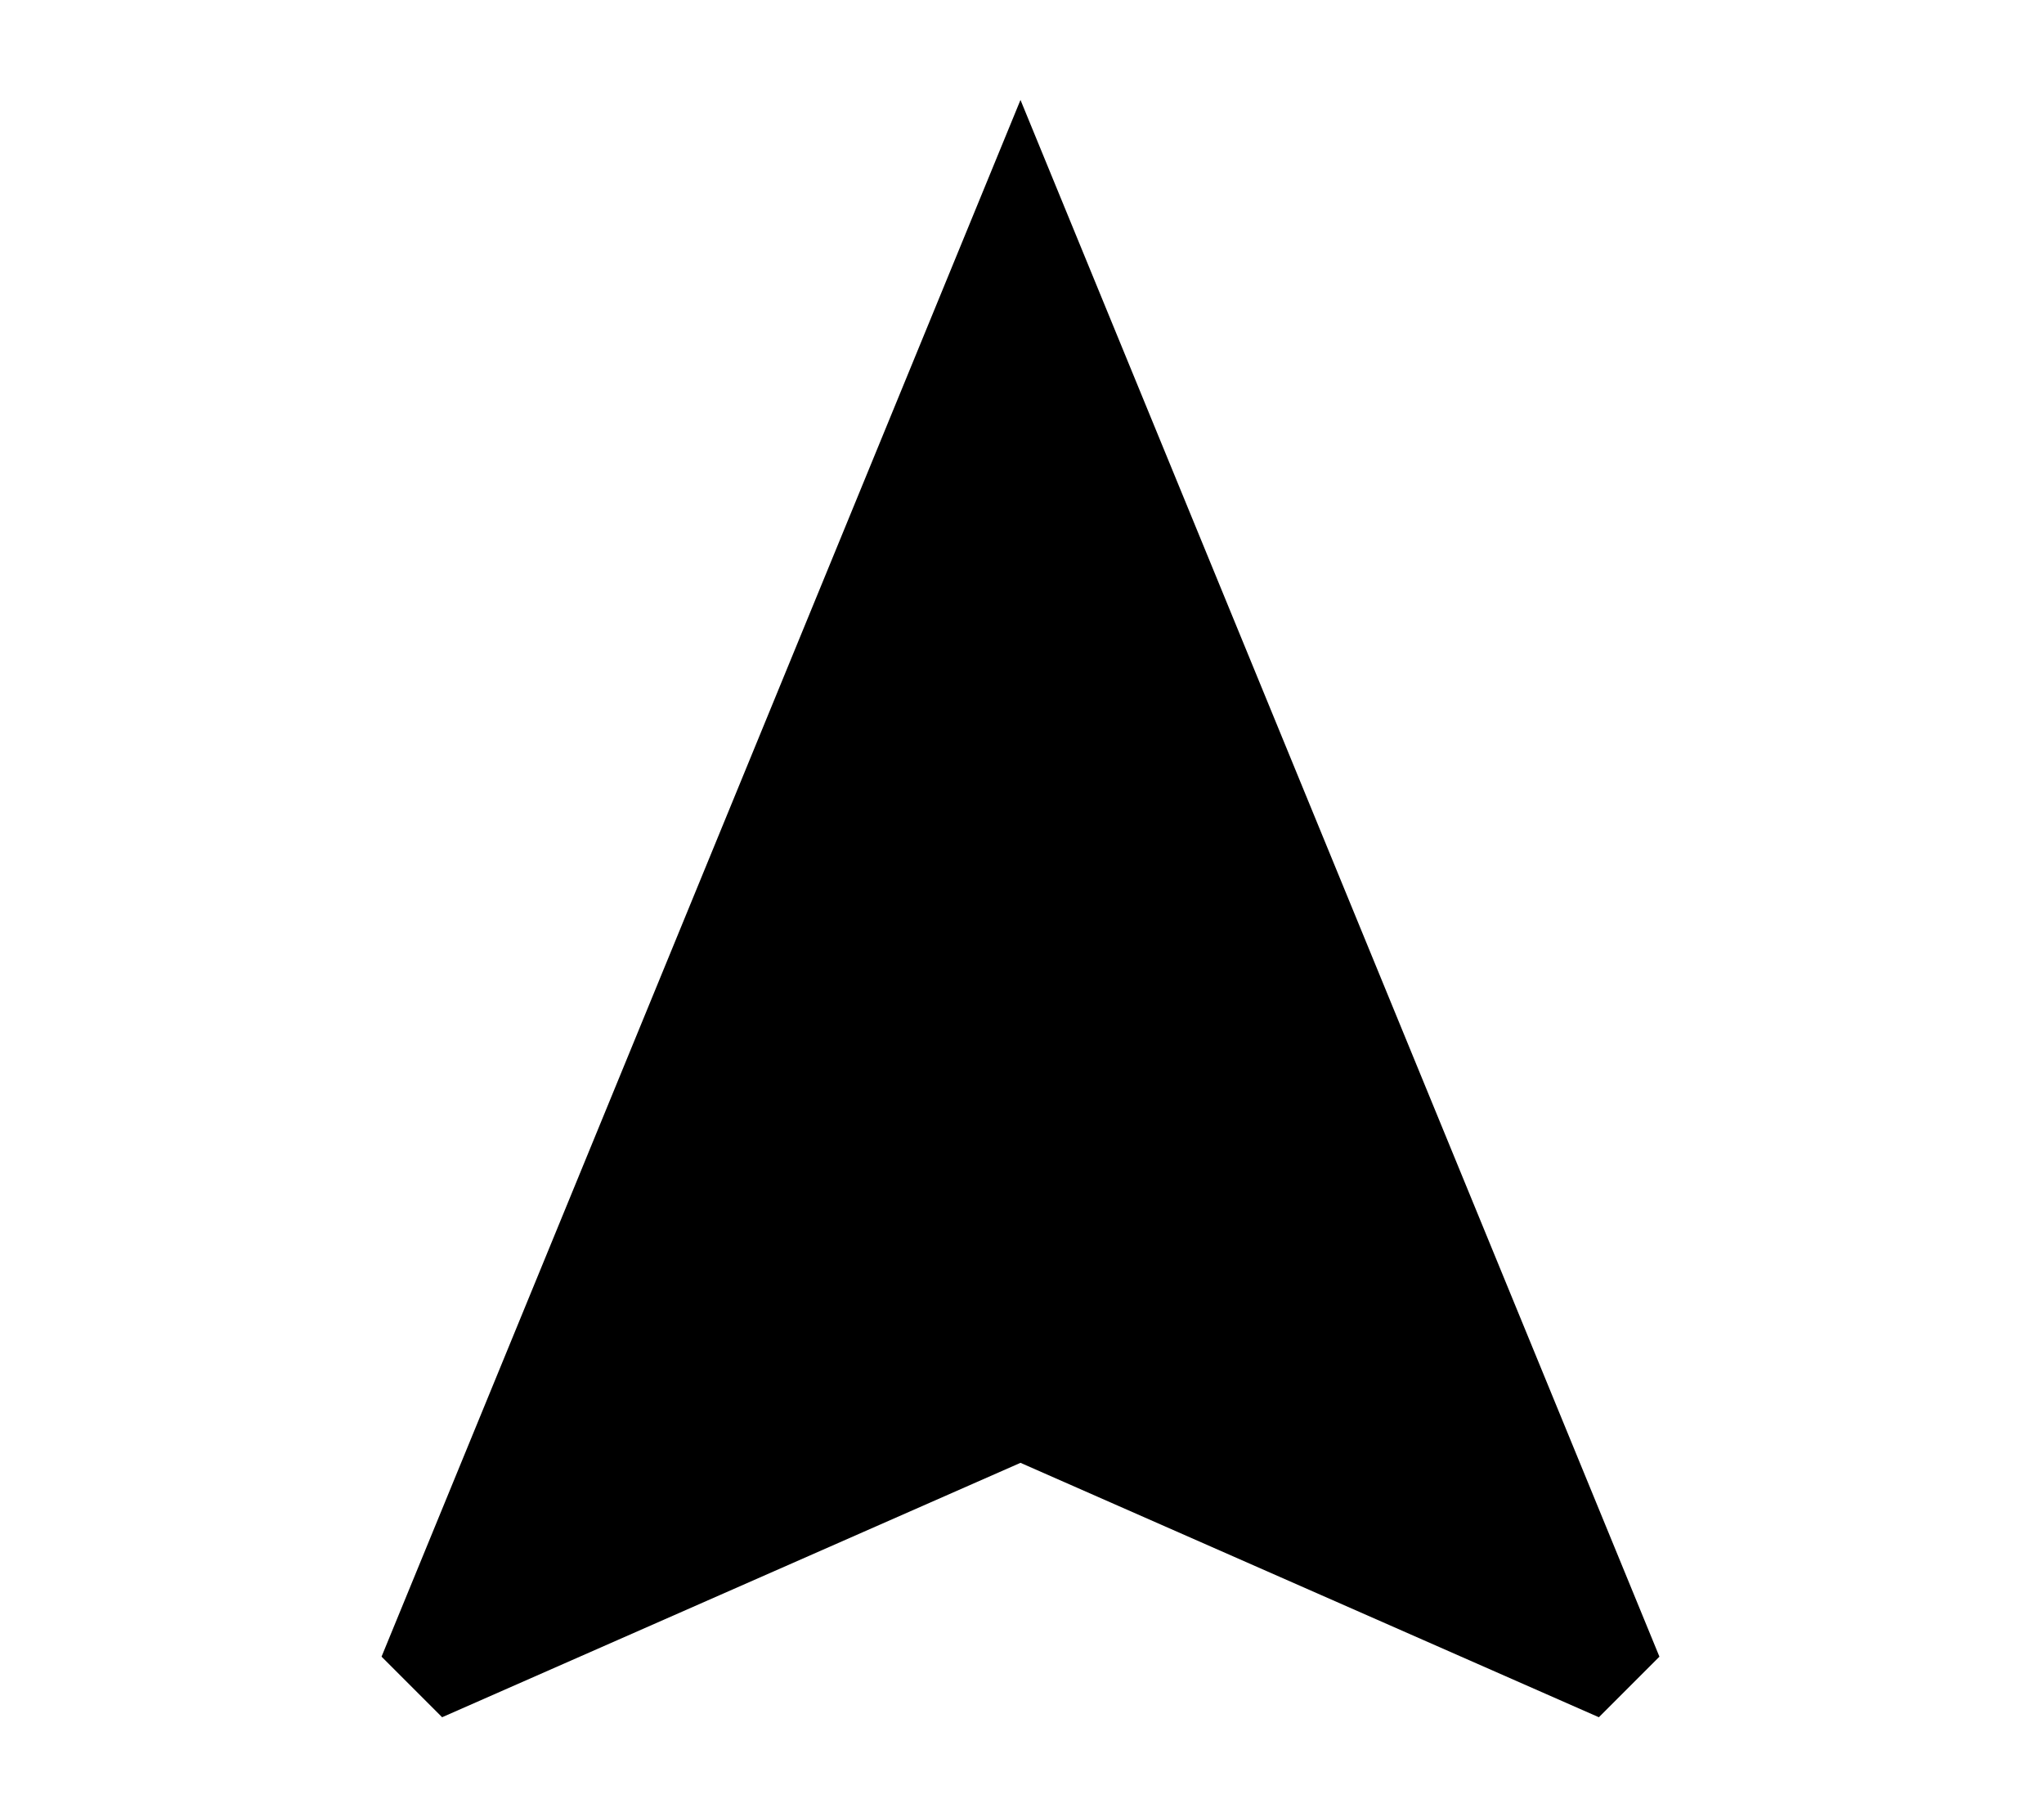 <svg id="Layer_1" data-name="Layer 1" xmlns="http://www.w3.org/2000/svg" width="0.9in" height="0.8in" viewBox="0 0 61.7 60"><title>location</title><path d="M30.8,3.3,9.7,54.7l2,2,19.1-8.4,19.1,8.4,2-2Z"/></svg>